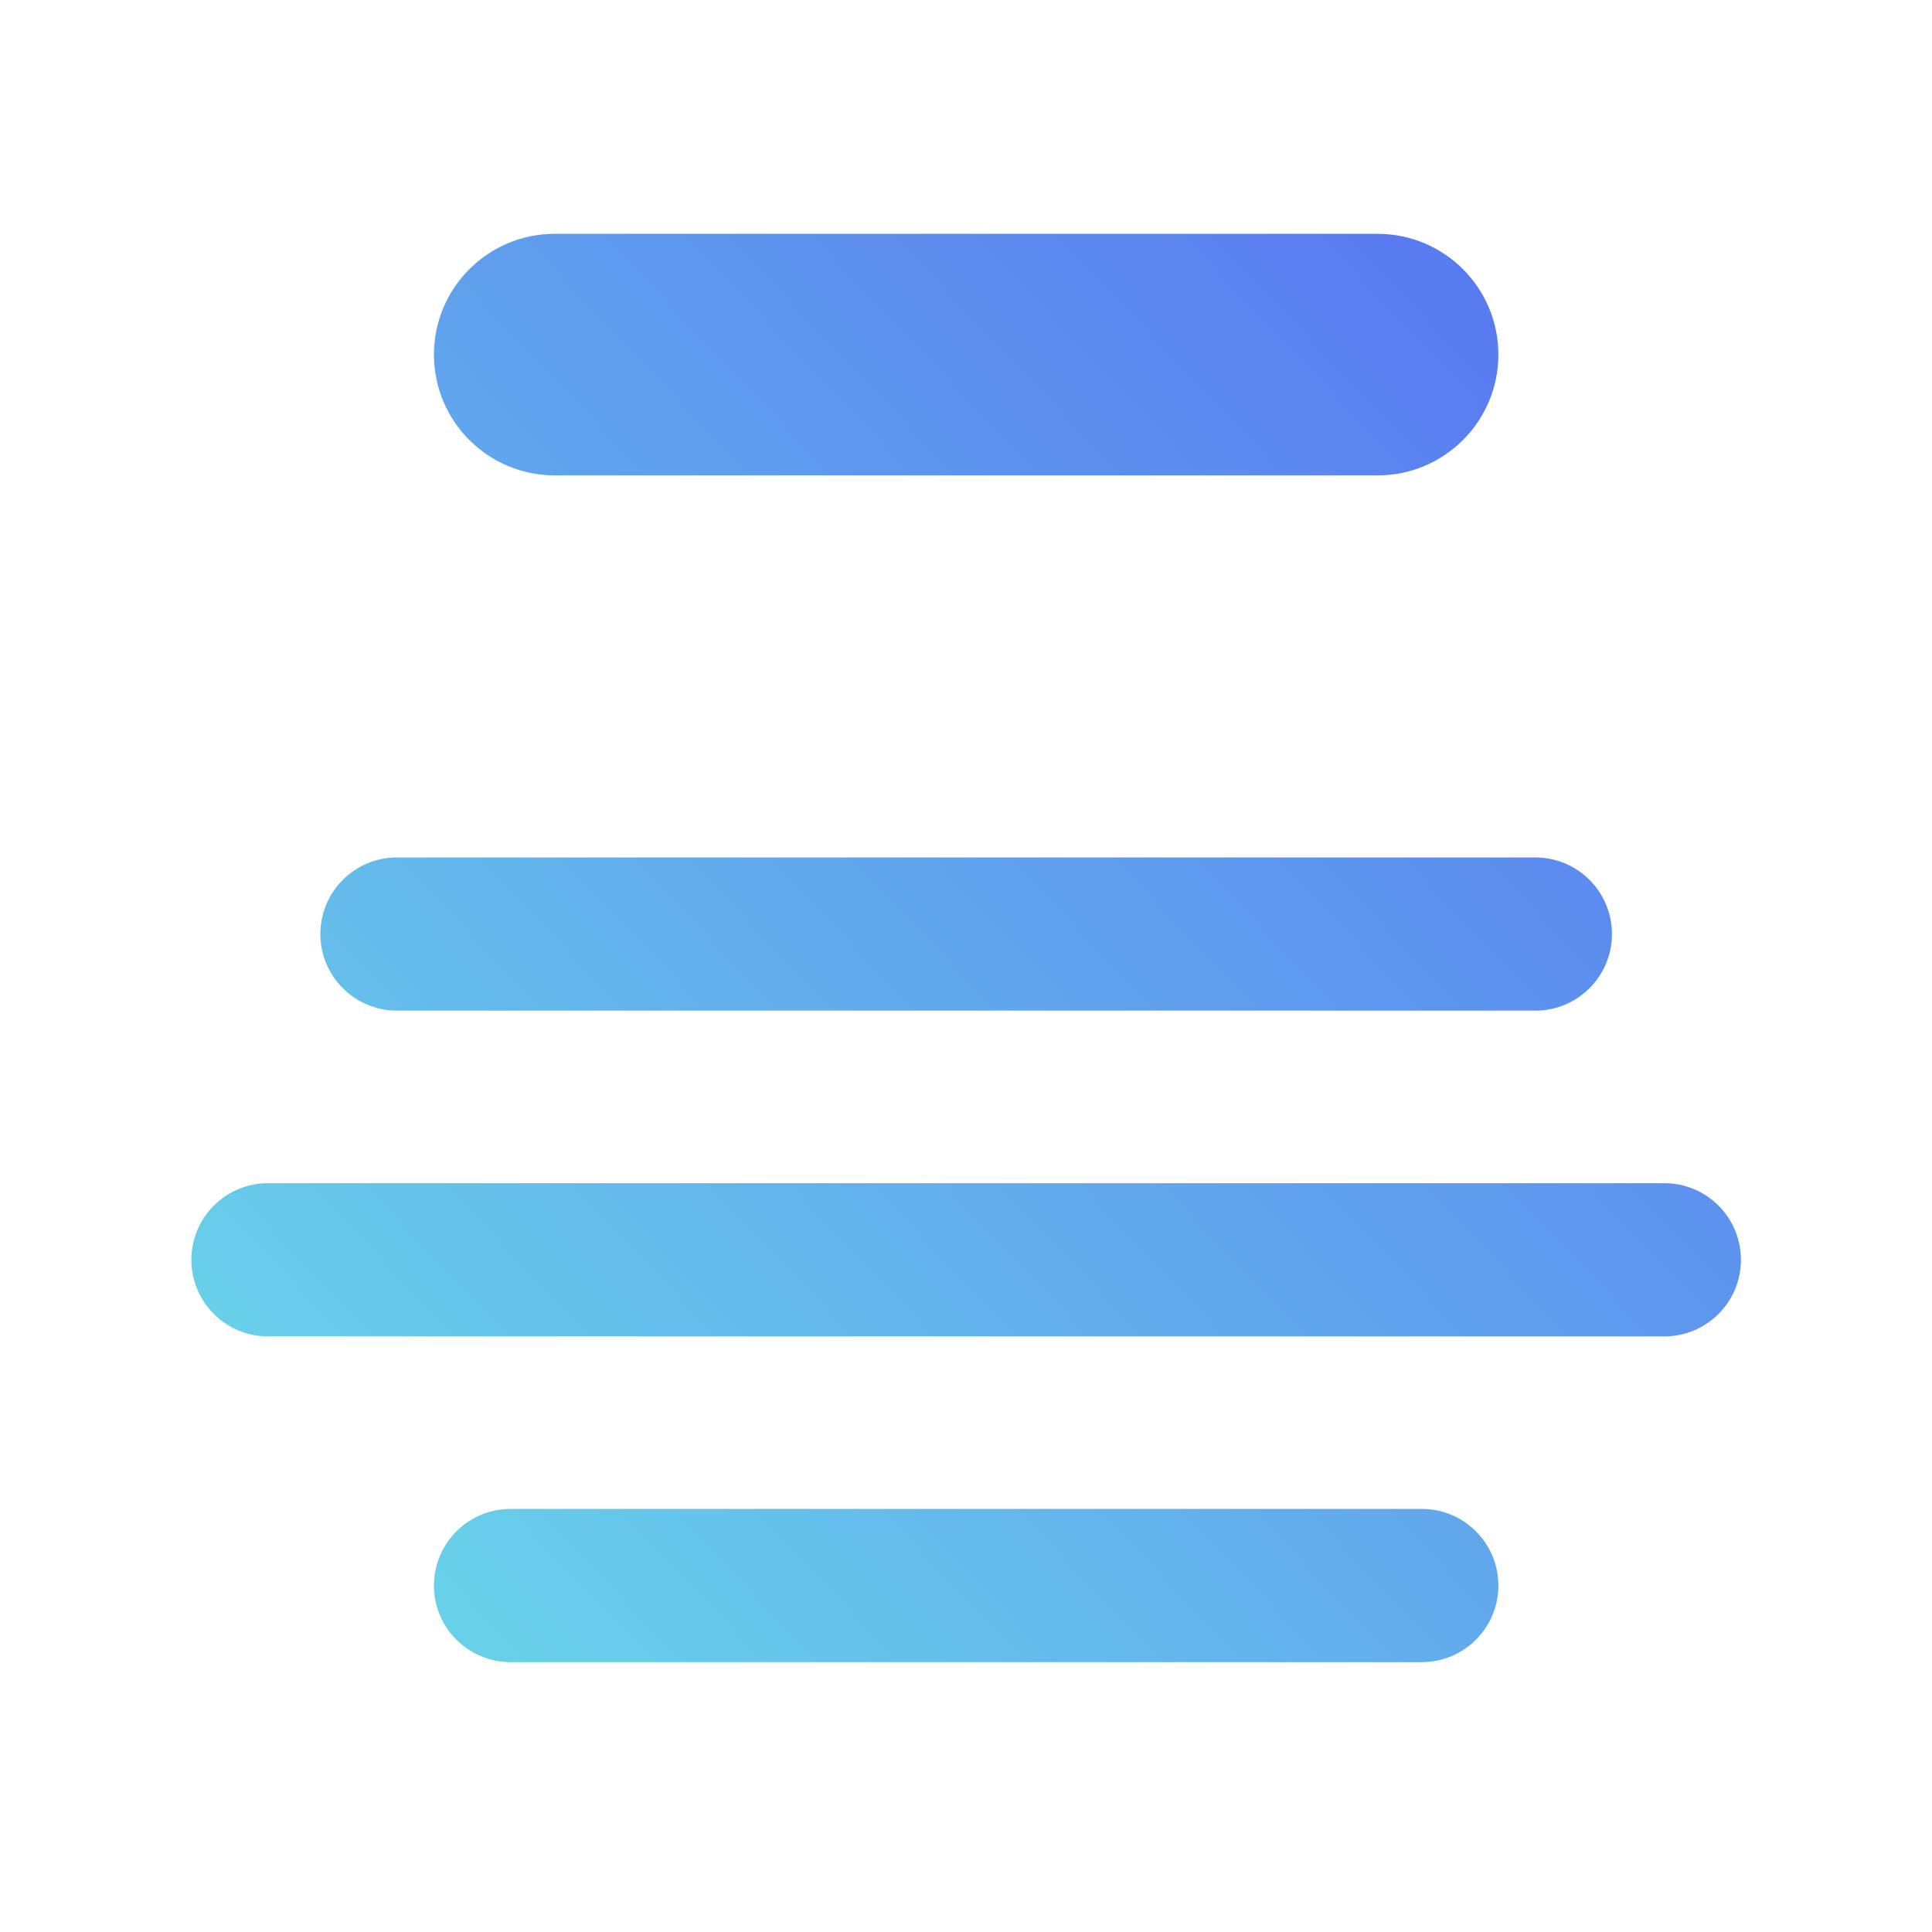 <?xml version="1.0" encoding="utf-8"?>
<svg viewBox="0 0 300 300" xmlns="http://www.w3.org/2000/svg">
  <defs>
    <linearGradient gradientUnits="userSpaceOnUse" x1="150.025" y1="36.308" x2="150.025" y2="258.095" id="gradient-0" gradientTransform="matrix(0.689, 0.725, -1.353, 1.353, 245.771, -157.869)">
      <stop offset="0" style="stop-color: rgb(84, 95, 242);"/>
      <stop offset="1" style="stop-color: rgb(109, 237, 231);"/>
    </linearGradient>
  </defs>
  <path d="M 86.143 36.308 L 213.907 36.308 C 224.267 36.308 232.666 44.705 232.667 55.063 C 232.667 65.421 224.268 73.818 213.907 73.818 L 86.143 73.818 C 75.782 73.818 67.383 65.421 67.383 55.063 C 67.384 44.705 75.783 36.308 86.143 36.308 Z M 41.614 183.724 L 258.436 183.724 C 265.006 183.724 270.332 189.049 270.332 195.618 L 270.332 195.619 C 270.332 202.187 265.006 207.514 258.436 207.514 L 41.614 207.514 C 35.044 207.514 29.718 202.187 29.718 195.619 L 29.718 195.618 C 29.718 189.049 35.044 183.724 41.614 183.724 Z M 61.645 133.142 L 238.404 133.142 C 244.975 133.142 250.301 138.466 250.301 145.036 L 250.301 145.037 C 250.301 151.606 244.975 156.931 238.404 156.931 L 61.645 156.931 C 55.073 156.931 49.748 151.606 49.748 145.037 L 49.748 145.036 C 49.748 138.466 55.073 133.142 61.645 133.142 Z M 79.279 234.304 L 220.771 234.304 C 227.342 234.304 232.667 239.631 232.667 246.2 L 232.667 246.201 C 232.667 252.769 227.342 258.095 220.771 258.095 L 79.279 258.095 C 72.708 258.095 67.383 252.769 67.383 246.201 L 67.383 246.2 C 67.383 239.631 72.708 234.304 79.279 234.304 Z" style="stroke-linecap: square; stroke-width: 50px; fill: url('#gradient-0');"/>
</svg>